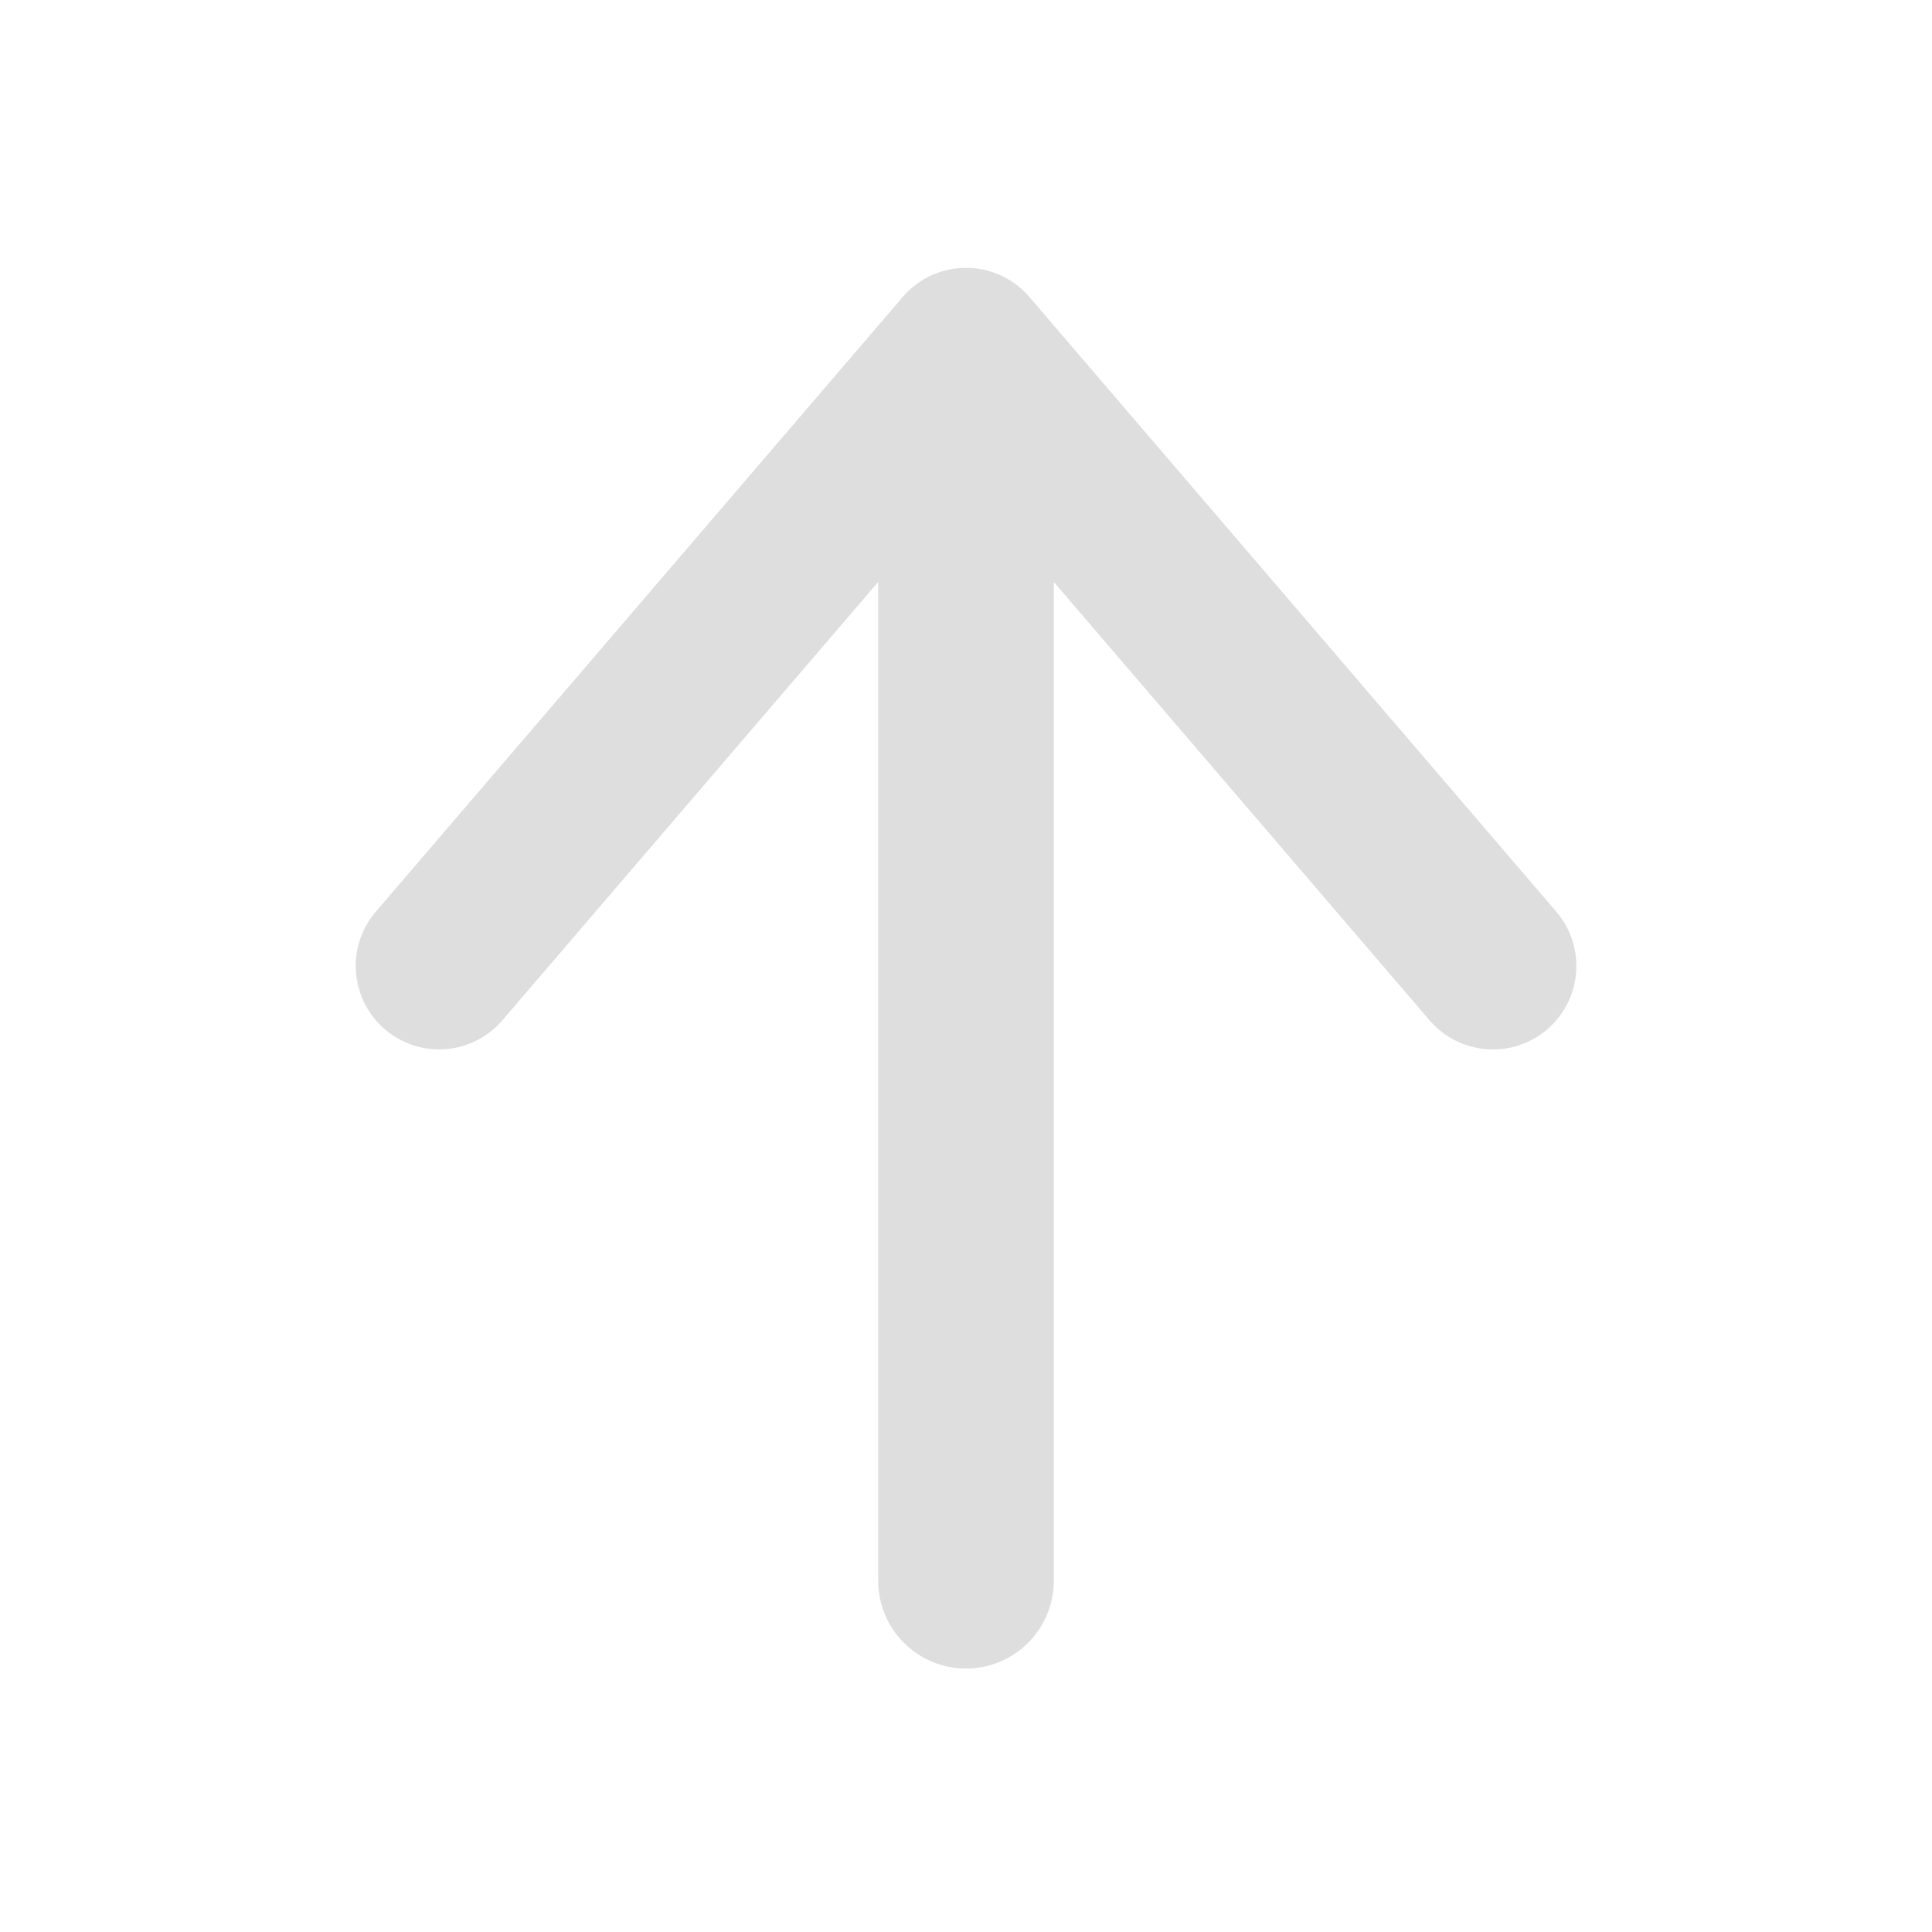 <?xml version="1.0" encoding="UTF-8" standalone="no"?>
<svg
   xmlns:dc="http://purl.org/dc/elements/1.1/"
   xmlns:cc="http://creativecommons.org/ns#"
   xmlns:rdf="http://www.w3.org/1999/02/22-rdf-syntax-ns#"
   xmlns:svg="http://www.w3.org/2000/svg"
   xmlns="http://www.w3.org/2000/svg"
   xmlns:sodipodi="http://sodipodi.sourceforge.net/DTD/sodipodi-0.dtd"
   xmlns:inkscape="http://www.inkscape.org/namespaces/inkscape"
   inkscape:version="1.0 (1.0+r73+1)"
   sodipodi:docname="go-up.svg"
   id="svg6"
   version="1.1"
   viewBox="0 0 22 22">
  <sodipodi:namedview
     inkscape:snap-smooth-nodes="true"
     inkscape:current-layer="svg6"
     inkscape:window-maximized="1"
     inkscape:window-y="0"
     inkscape:window-x="0"
     inkscape:cy="11"
     inkscape:cx="11"
     inkscape:zoom="32.5"
     showgrid="true"
     id="namedview8"
     inkscape:window-height="1003"
     inkscape:window-width="1920"
     inkscape:pageshadow="2"
     inkscape:pageopacity="0"
     guidetolerance="10"
     gridtolerance="10"
     objecttolerance="10"
     borderopacity="1"
     bordercolor="#666666"
     pagecolor="#ffffff"
     inkscape:document-rotation="0">
    <inkscape:grid
       id="grid835"
       type="xygrid" />
  </sodipodi:namedview>
  <defs
     id="defs3051">
    <style
       id="current-color-scheme"
       type="text/css">
      .ColorScheme-Text {
        color:#dedede;
      }
      </style>
  </defs>
  <path
     sodipodi:nodetypes="ccccssscccccccc"
     id="path849"
     style="fill:currentColor"
     d="m 4.051,10.982 c -0.005,0.283 0.116,0.554 0.33,0.738 0.398,0.342 0.998,0.297 1.34,-0.102 L 10,6.627 V 18 c 0,0.552 0.448,1 1,1 0.552,0 1,-0.448 1,-1 V 6.627 l 4.279,4.992 c 0.342,0.398 0.942,0.444 1.34,0.102 0.398,-0.342 0.444,-0.942 0.102,-1.34 l -6,-7 c -0.379,-0.441 -1.062,-0.441 -1.441,0 l -6,7 C 4.135,10.549 4.055,10.761 4.051,10.982 Z"
     class="ColorScheme-Text" />
</svg>
